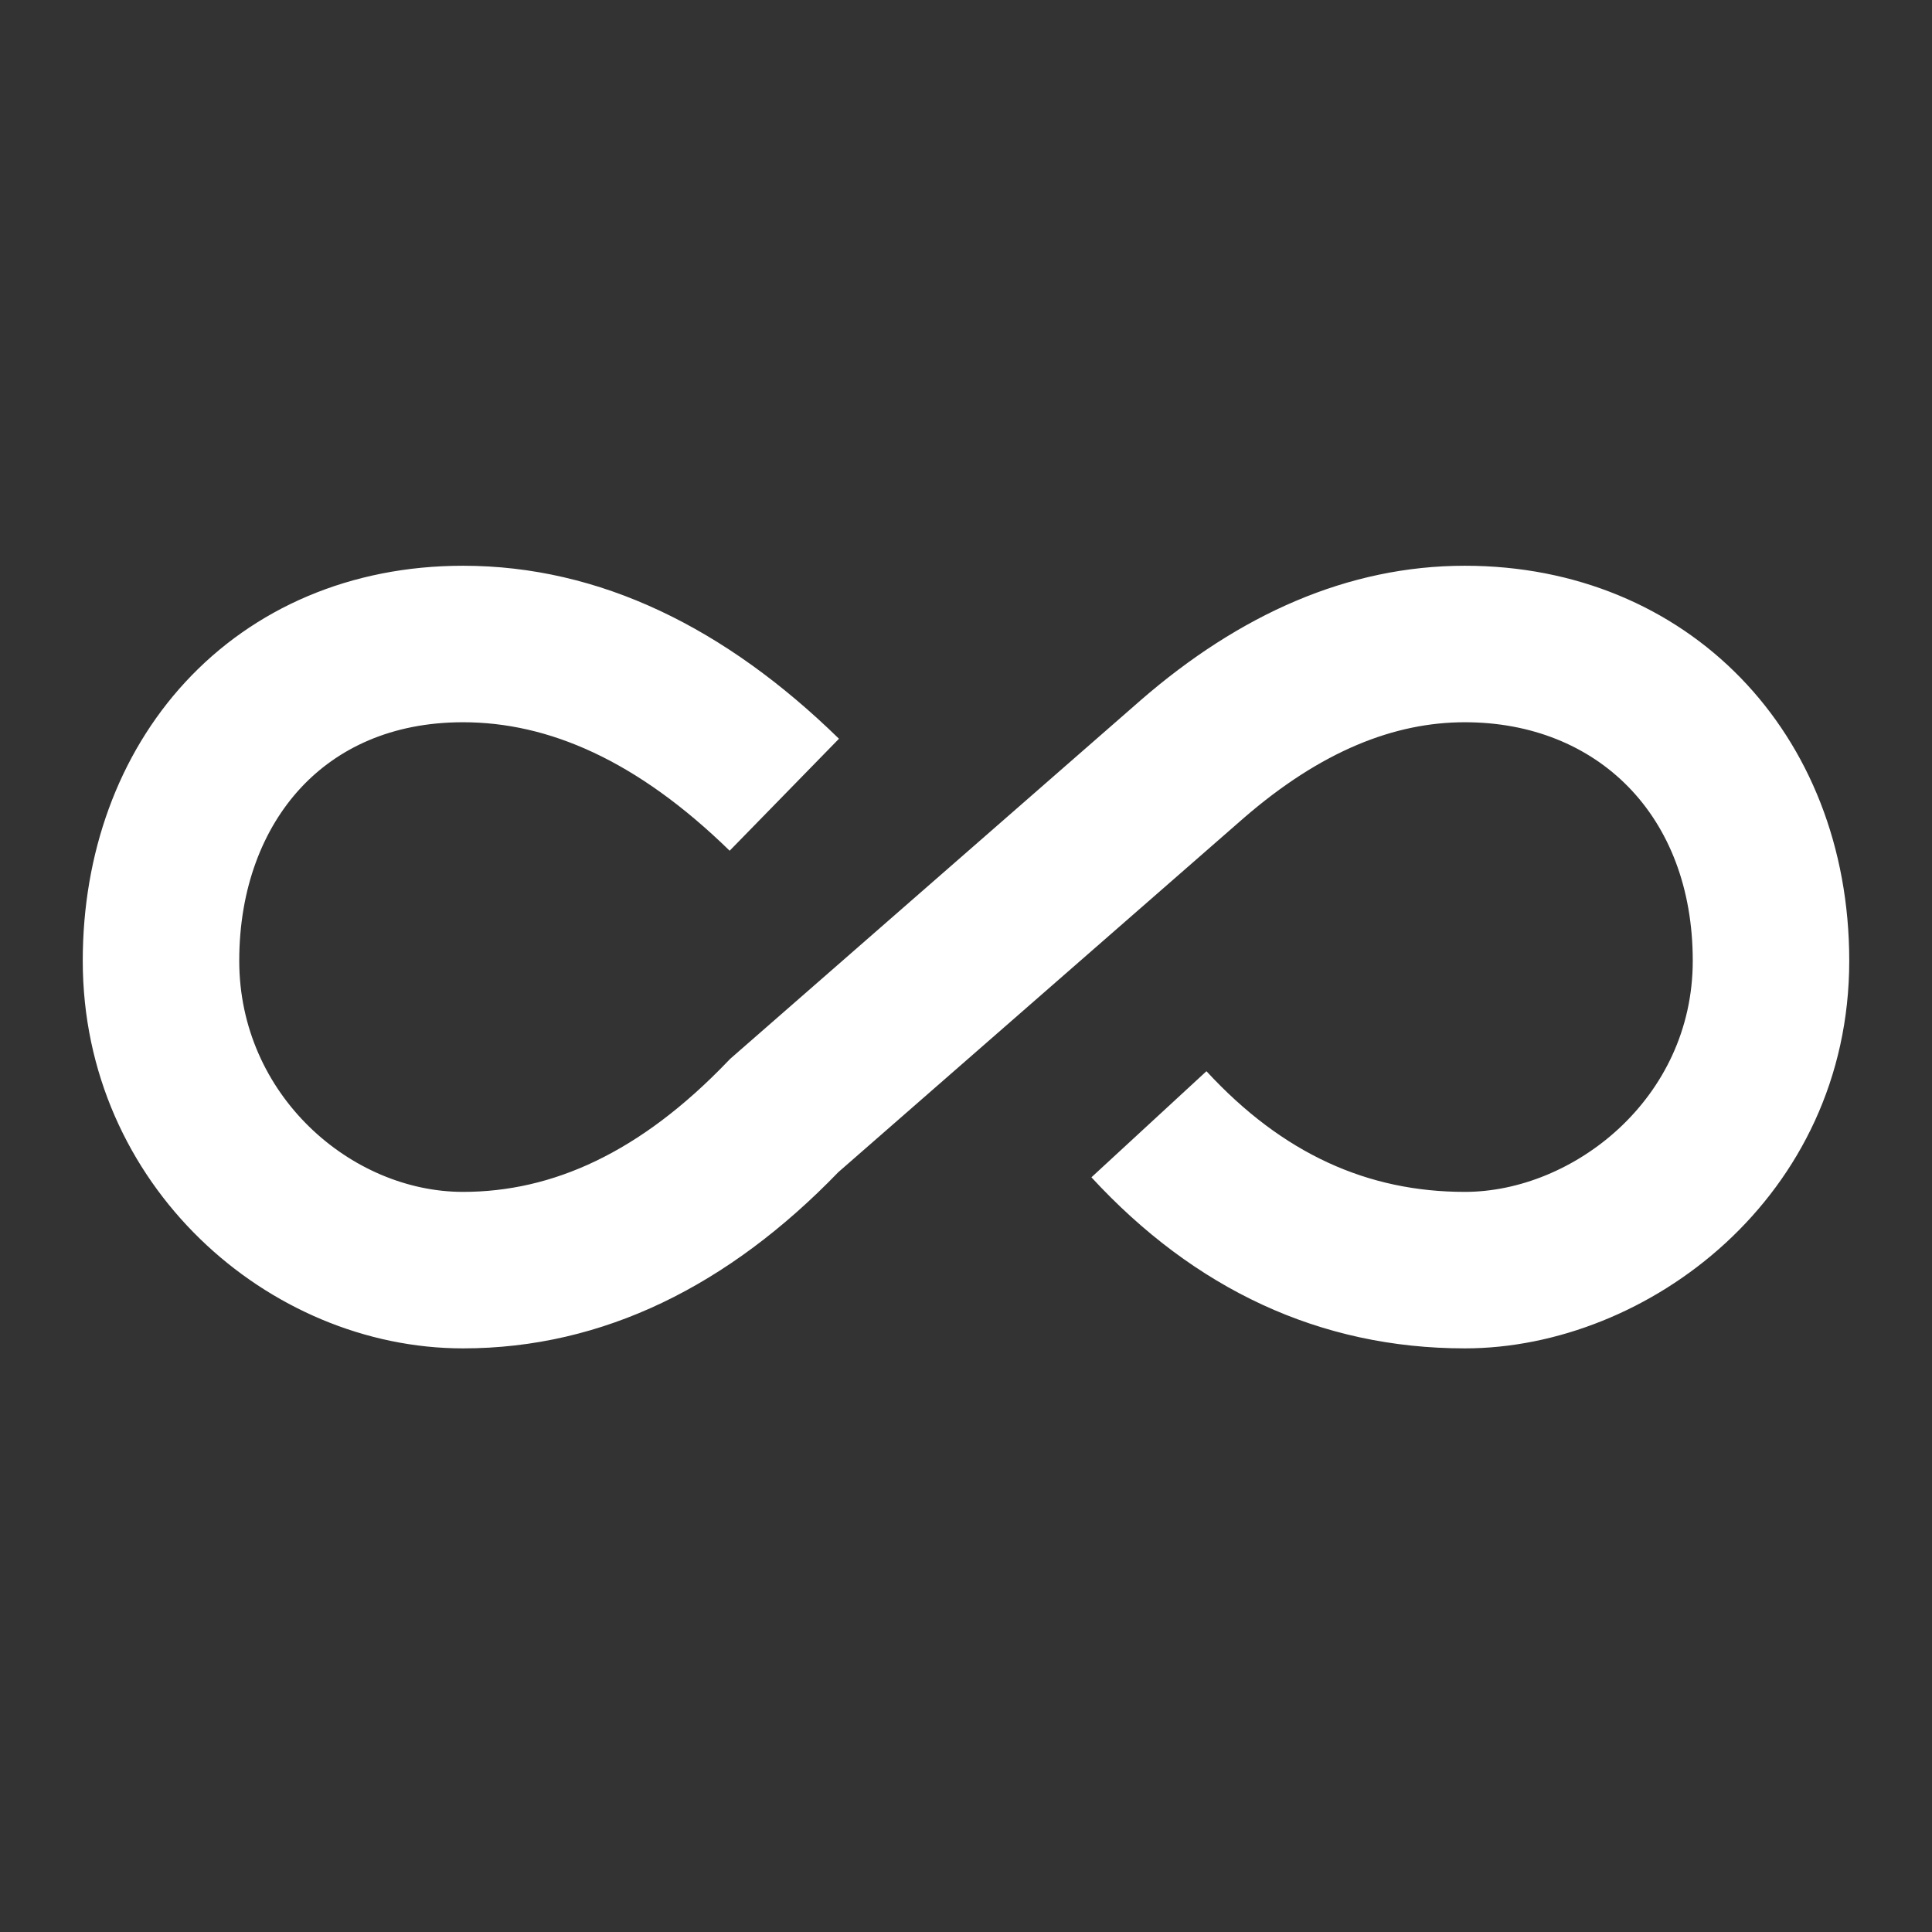 <svg width="24" height="24" viewBox="0 0 24 24" fill="none" xmlns="http://www.w3.org/2000/svg">
<rect x="0" y="0" width="24" height="24" fill="#333333" stroke="none"/>
<path fill-rule="evenodd" clip-rule="evenodd" d="M2.304 8.471C3.151 7.556 4.353 7.028 5.752 7.028C7.456 7.028 9.017 7.805 10.422 9.177L9.064 10.568C7.911 9.443 6.811 8.972 5.752 8.972C4.864 8.972 4.19 9.297 3.732 9.792C3.267 10.295 2.972 11.033 2.972 11.935C2.972 13.603 4.362 14.806 5.752 14.806C6.86 14.806 7.95 14.322 9.041 13.184L9.071 13.153L14.165 8.703L14.167 8.701C15.398 7.632 16.747 7.028 18.197 7.028C20.959 7.028 22.972 9.099 22.972 11.935C22.972 14.866 20.466 16.75 18.197 16.75C16.396 16.75 14.837 16.012 13.558 14.625L14.987 13.307C15.936 14.336 16.994 14.806 18.197 14.806C19.539 14.806 21.028 13.651 21.028 11.935C21.028 10.125 19.838 8.972 18.197 8.972C17.326 8.972 16.414 9.325 15.443 10.168C15.443 10.169 15.442 10.169 15.442 10.169L10.414 14.561C9.057 15.965 7.497 16.75 5.752 16.75C3.336 16.75 1.028 14.725 1.028 11.935C1.028 10.608 1.465 9.379 2.304 8.471Z" fill="white"/>
</svg>
